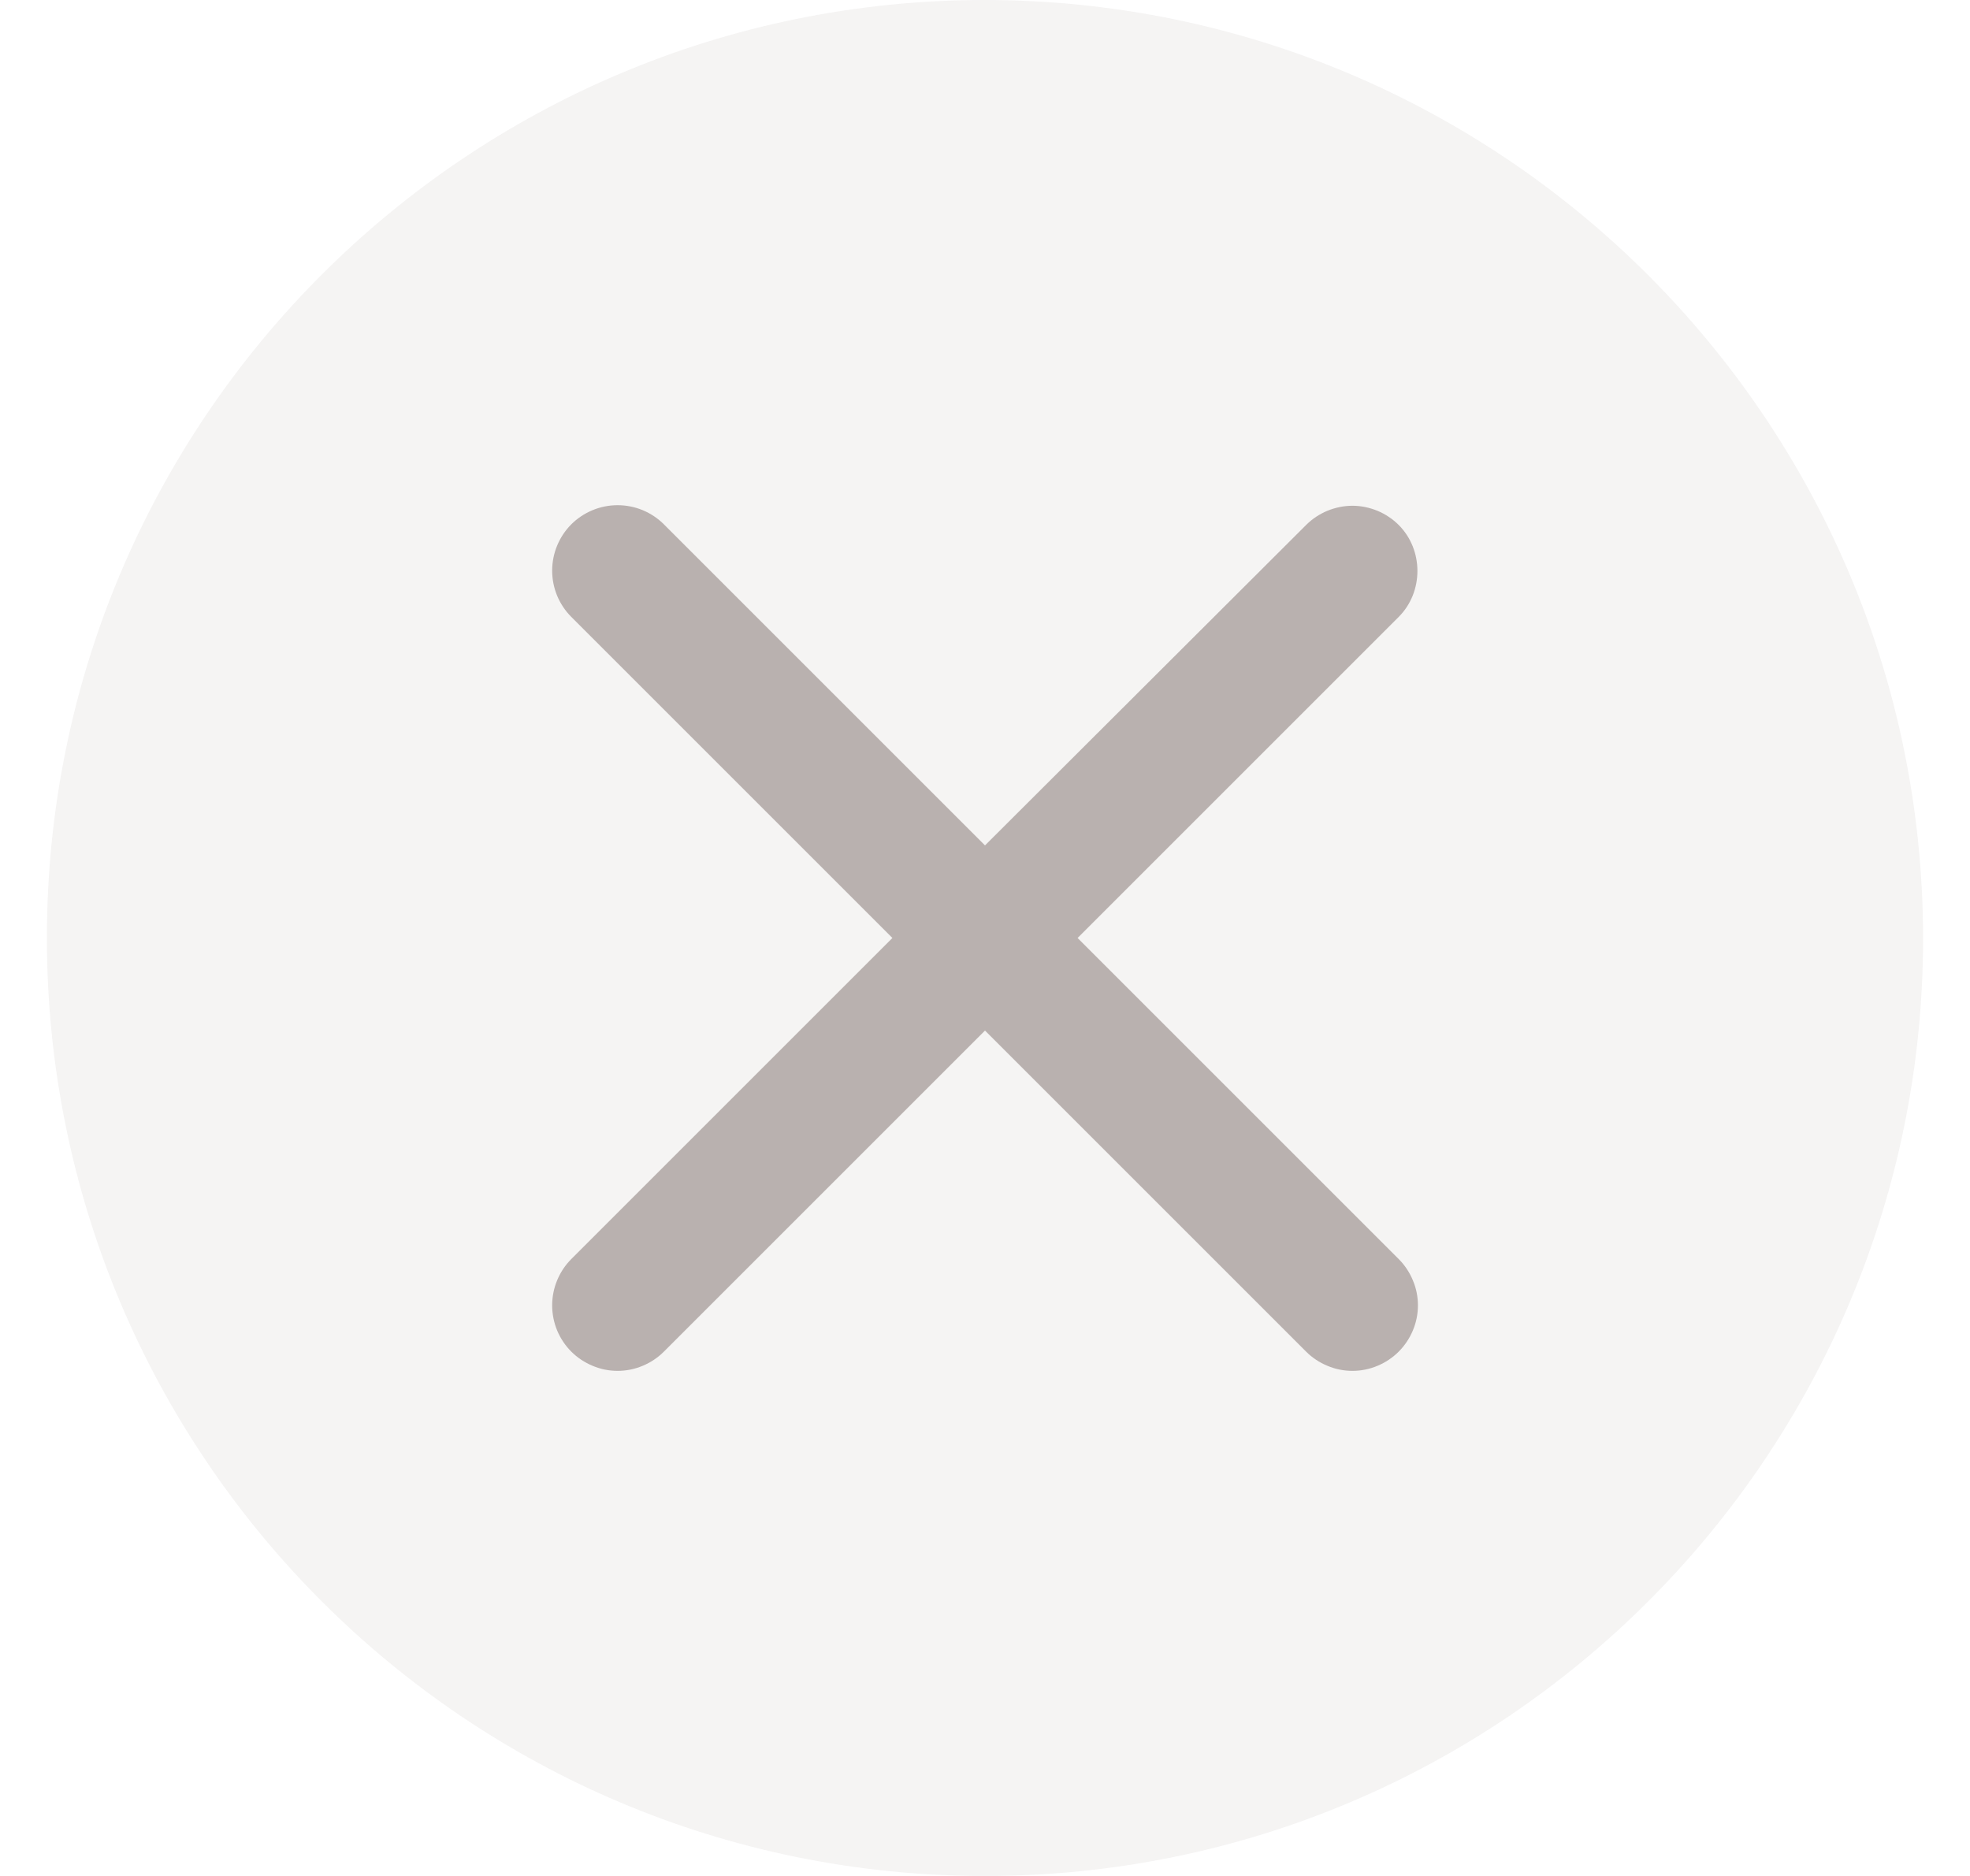 <svg width="21" height="20" viewBox="0 0 21 20" fill="none" xmlns="http://www.w3.org/2000/svg">
<g opacity="0.4">
<path d="M10.5 0C4.977 0 0.5 4.477 0.5 10C0.5 15.523 4.977 20 10.5 20C16.023 20 20.5 15.523 20.5 10C20.494 4.48 16.02 0.006 10.5 0Z" fill="#503C37" fill-opacity="0.15"/>
<path d="M14.91 5.597C14.845 5.532 14.768 5.481 14.684 5.446C14.599 5.411 14.508 5.392 14.417 5.392C14.325 5.392 14.234 5.411 14.149 5.446C14.065 5.481 13.988 5.532 13.923 5.597L10.5 9.013L7.077 5.59C7.012 5.525 6.935 5.474 6.851 5.439C6.766 5.404 6.675 5.386 6.584 5.386C6.492 5.386 6.401 5.404 6.317 5.439C6.232 5.474 6.155 5.525 6.09 5.59C6.025 5.655 5.974 5.732 5.939 5.817C5.904 5.901 5.886 5.992 5.886 6.084C5.886 6.175 5.904 6.266 5.939 6.351C5.974 6.435 6.025 6.512 6.09 6.577L9.513 10L6.09 13.423C6.025 13.488 5.974 13.565 5.939 13.65C5.904 13.734 5.886 13.825 5.886 13.917C5.886 14.008 5.904 14.099 5.939 14.184C5.974 14.268 6.025 14.345 6.09 14.41C6.155 14.475 6.232 14.526 6.317 14.561C6.401 14.597 6.492 14.615 6.584 14.615C6.675 14.615 6.766 14.597 6.851 14.561C6.935 14.526 7.012 14.475 7.077 14.41L10.5 10.987L13.923 14.41C13.988 14.475 14.065 14.526 14.15 14.561C14.234 14.597 14.325 14.615 14.417 14.615C14.508 14.615 14.599 14.597 14.684 14.561C14.768 14.526 14.845 14.475 14.91 14.41C14.975 14.345 15.026 14.268 15.061 14.184C15.097 14.099 15.115 14.008 15.115 13.917C15.115 13.825 15.097 13.734 15.061 13.65C15.026 13.565 14.975 13.488 14.91 13.423L11.487 10L14.91 6.577C15.176 6.311 15.176 5.863 14.91 5.597Z" fill="#503C37"/>
</g>
</svg>
